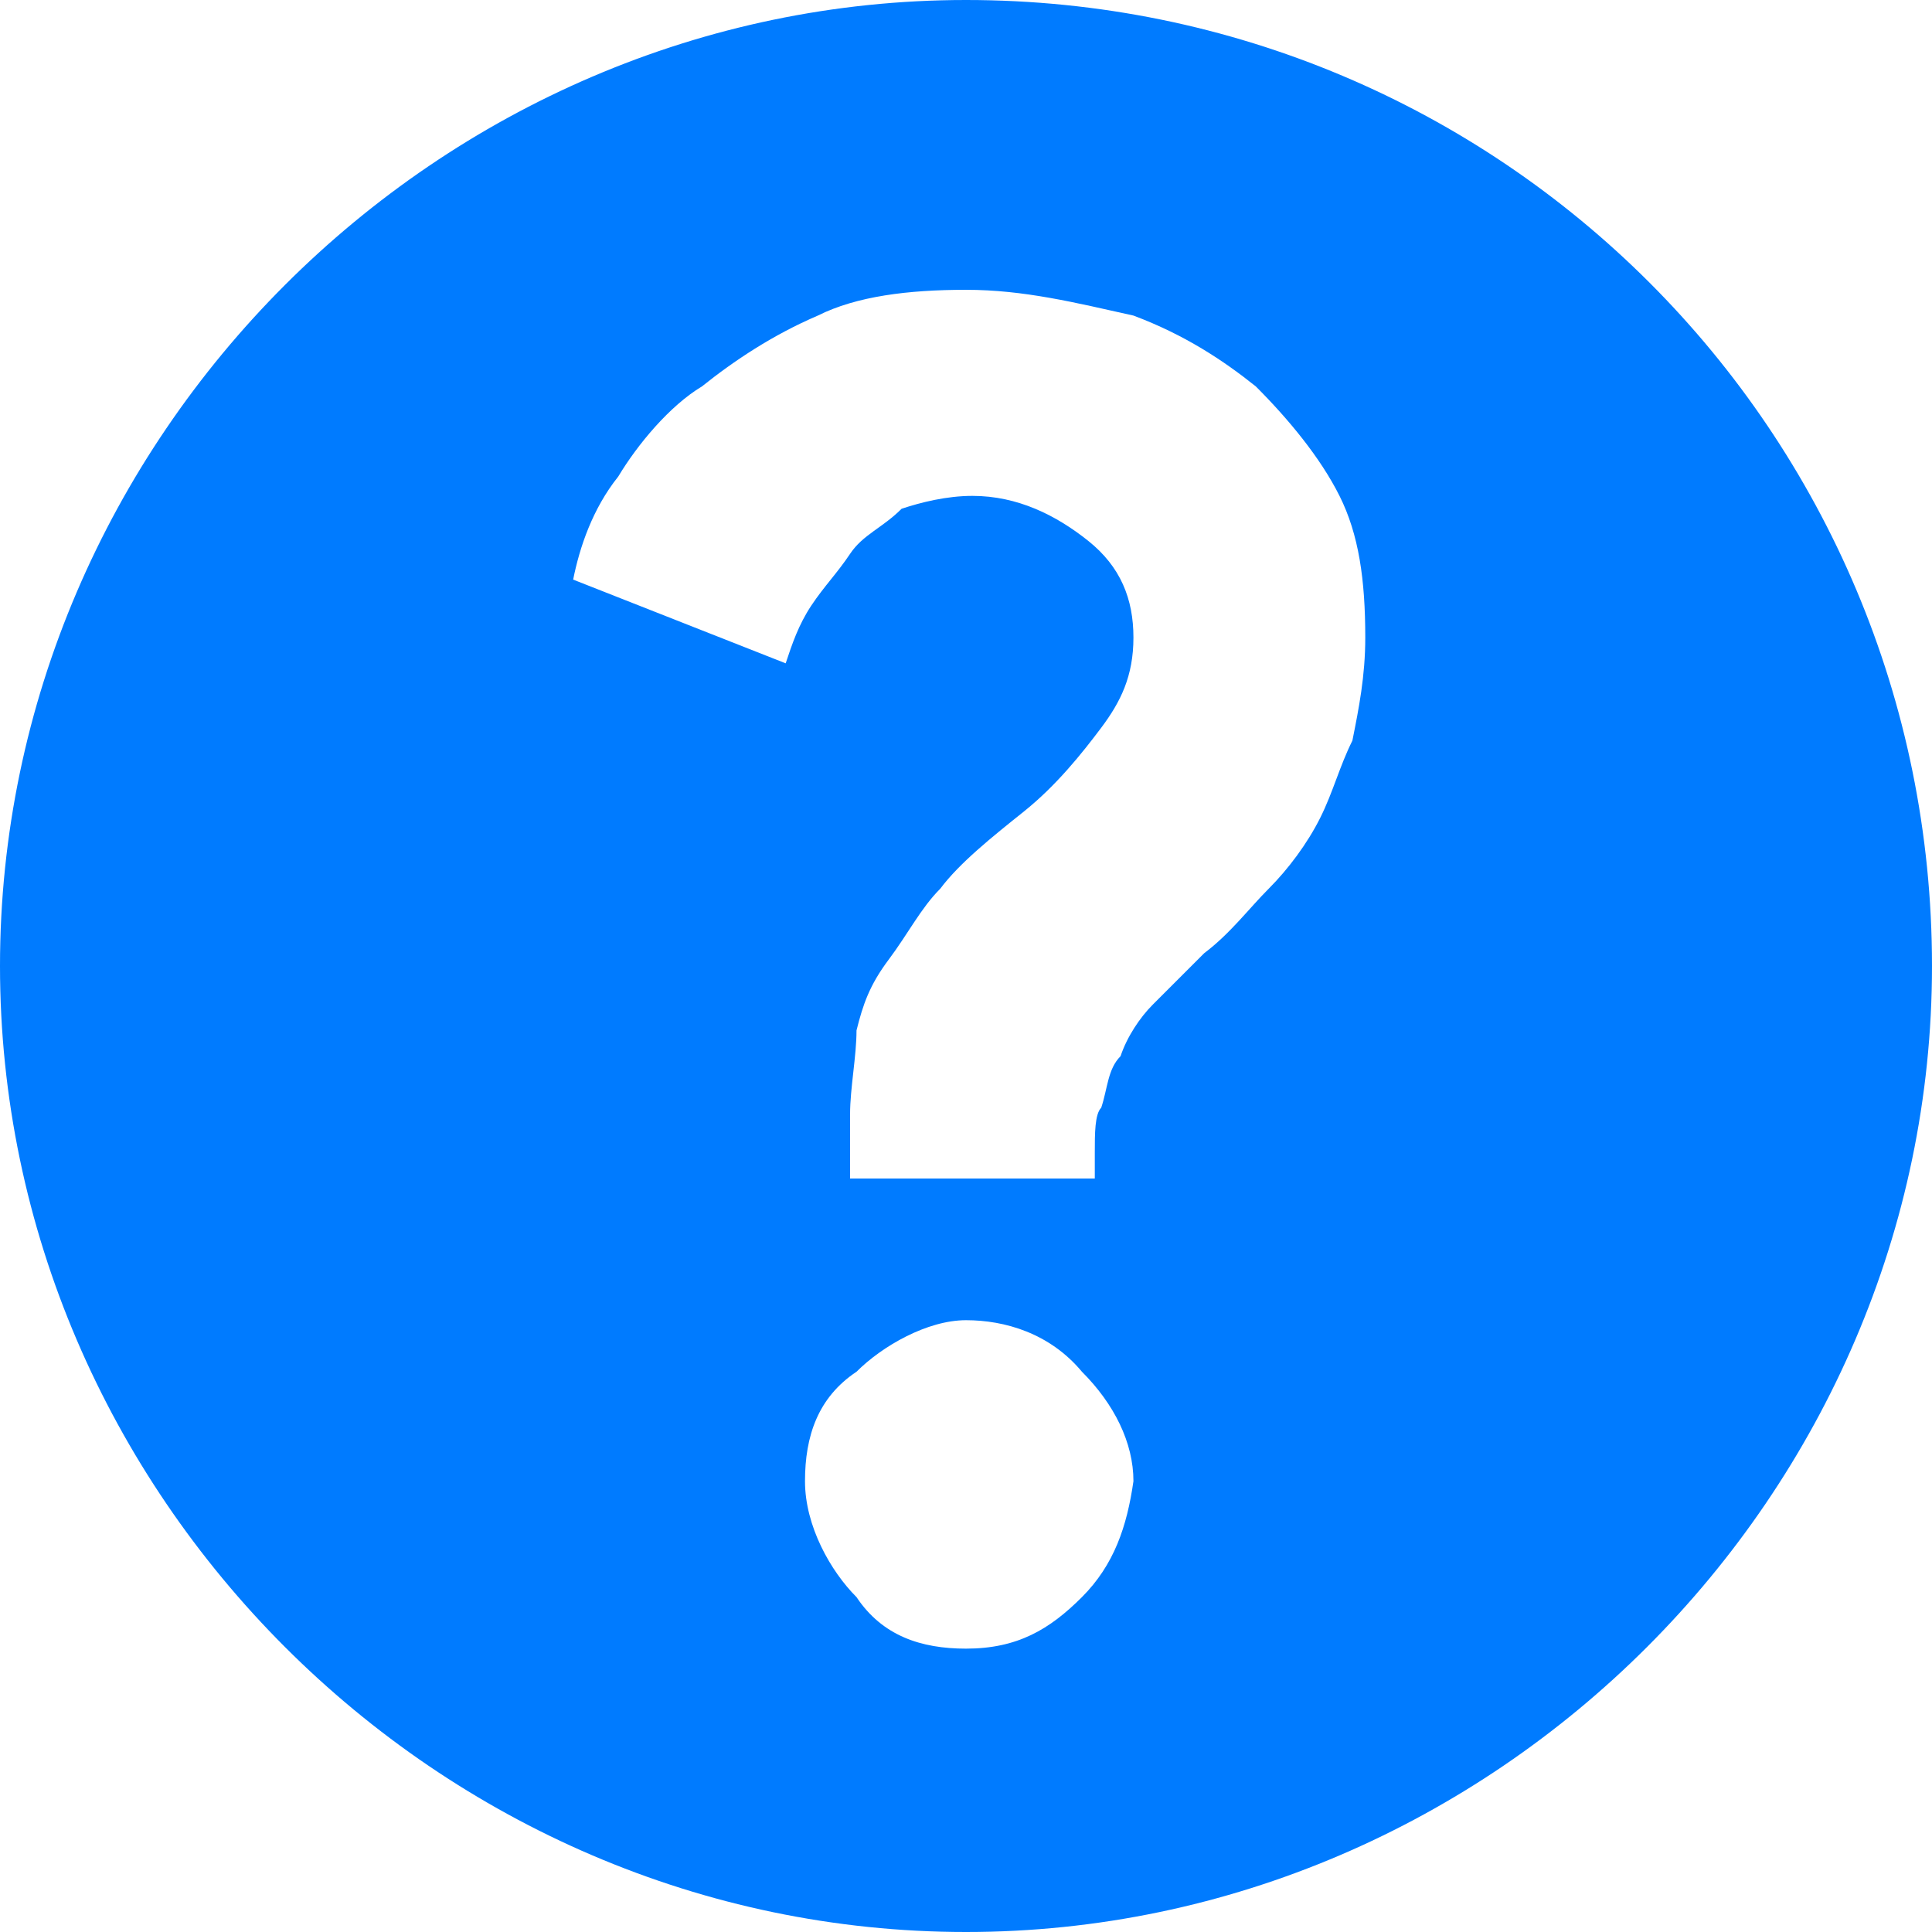 <svg xmlns="http://www.w3.org/2000/svg" height="30" width="30"><path fill="#007bff" d="m15 0c-8.2 0-15 6.8-15 15s6.8 15 15 15 15-6.8 15-15c0-8.3-6.7-15-15-15zm1.8 24.8c-0.5 0.5-1 0.8-1.8 0.8-0.7 0-1.3-0.2-1.7-0.8-0.4-0.4-0.8-1.1-0.8-1.8s0.2-1.3 0.8-1.7c0.4-0.4 1.1-0.8 1.7-0.8s1.3 0.2 1.8 0.8c0.5 0.5 0.8 1.1 0.8 1.7-0.1 0.7-0.3 1.3-0.8 1.8zm4.2-13.3c-0.2 0.4-0.3 0.8-0.5 1.2s-0.5 0.8-0.8 1.1-0.6 0.7-1 1l-0.8 0.8c-0.2 0.2-0.4 0.5-0.5 0.8-0.2 0.2-0.2 0.5-0.3 0.8-0.1 0.1-0.1 0.4-0.1 0.7v0.4h-3.8v-1c0-0.4 0.1-0.9 0.1-1.3 0.1-0.4 0.2-0.7 0.5-1.1s0.5-0.8 0.8-1.1c0.3-0.4 0.8-0.8 1.3-1.2s0.9-0.9 1.2-1.3 0.5-0.8 0.5-1.4-0.2-1.1-0.7-1.5-1.1-0.7-1.8-0.7c-0.4 0-0.8 0.1-1.1 0.2-0.3 0.3-0.6 0.4-0.8 0.7s-0.4 0.5-0.6 0.8-0.3 0.6-0.4 0.9l-3.3-1.3c0.1-0.5 0.3-1.1 0.7-1.6 0.3-0.5 0.8-1.1 1.3-1.4 0.5-0.4 1.1-0.8 1.8-1.1 0.6-0.3 1.4-0.4 2.3-0.4s1.7 0.2 2.6 0.4c0.8 0.3 1.4 0.7 1.9 1.1 0.5 0.5 1 1.1 1.3 1.7s0.4 1.3 0.4 2.2c0 0.6-0.1 1.1-0.2 1.6z"/></svg>